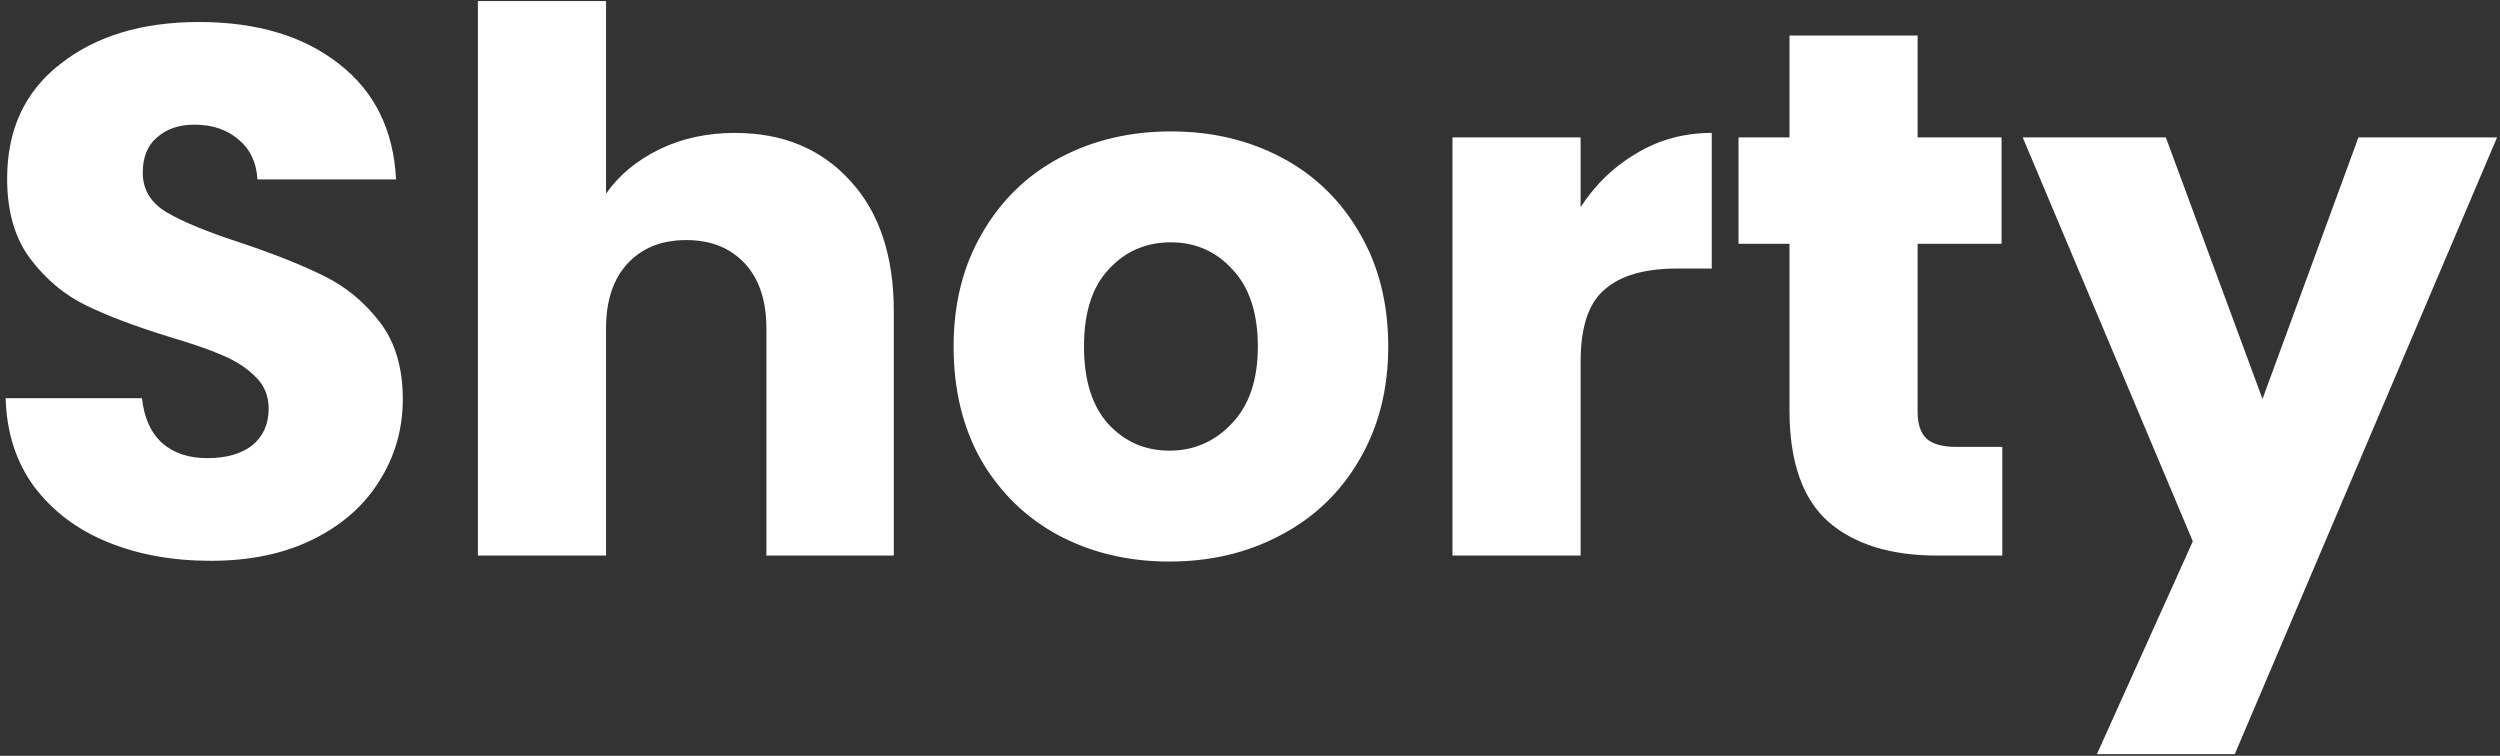 <svg width="387" height="117" viewBox="0 0 387 117" fill="none" xmlns="http://www.w3.org/2000/svg">
<rect x="0" y="0" width="387" height="117" fill="#333333" stroke="none"/>
<path d="M32.656 86.812C26.701 86.812 21.365 85.845 16.648 83.912C11.931 81.979 8.141 79.117 5.28 75.328C2.496 71.539 1.027 66.976 0.872 61.64H21.984C22.293 64.656 23.337 66.976 25.116 68.6C26.895 70.147 29.215 70.92 32.076 70.92C35.015 70.92 37.335 70.263 39.036 68.948C40.737 67.556 41.588 65.661 41.588 63.264C41.588 61.253 40.892 59.591 39.5 58.276C38.185 56.961 36.523 55.879 34.512 55.028C32.579 54.177 29.795 53.211 26.16 52.128C20.901 50.504 16.609 48.88 13.284 47.256C9.959 45.632 7.097 43.235 4.7 40.064C2.303 36.893 1.104 32.756 1.104 27.652C1.104 20.073 3.849 14.157 9.34 9.904C14.831 5.573 21.984 3.408 30.8 3.408C39.771 3.408 47.001 5.573 52.492 9.904C57.983 14.157 60.921 20.112 61.308 27.768H39.848C39.693 25.139 38.727 23.089 36.948 21.62C35.169 20.073 32.888 19.3 30.104 19.3C27.707 19.3 25.773 19.957 24.304 21.272C22.835 22.509 22.1 24.327 22.1 26.724C22.1 29.353 23.337 31.403 25.812 32.872C28.287 34.341 32.153 35.927 37.412 37.628C42.671 39.407 46.924 41.108 50.172 42.732C53.497 44.356 56.359 46.715 58.756 49.808C61.153 52.901 62.352 56.884 62.352 61.756C62.352 66.396 61.153 70.611 58.756 74.4C56.436 78.189 53.033 81.205 48.548 83.448C44.063 85.691 38.765 86.812 32.656 86.812ZM113.767 20.576C121.191 20.576 127.146 23.051 131.631 28C136.117 32.872 138.359 39.6 138.359 48.184V86H118.639V50.852C118.639 46.521 117.518 43.157 115.275 40.76C113.033 38.363 110.017 37.164 106.227 37.164C102.438 37.164 99.422 38.363 97.179 40.76C94.936 43.157 93.815 46.521 93.815 50.852V86H73.979V0.16H93.815V29.972C95.826 27.111 98.571 24.829 102.051 23.128C105.531 21.427 109.437 20.576 113.767 20.576ZM181.027 86.928C174.686 86.928 168.963 85.575 163.859 82.868C158.833 80.161 154.85 76.295 151.911 71.268C149.05 66.241 147.619 60.364 147.619 53.636C147.619 46.985 149.089 41.147 152.027 36.12C154.966 31.016 158.987 27.111 164.091 24.404C169.195 21.697 174.918 20.344 181.259 20.344C187.601 20.344 193.323 21.697 198.427 24.404C203.531 27.111 207.553 31.016 210.491 36.12C213.43 41.147 214.899 46.985 214.899 53.636C214.899 60.287 213.391 66.164 210.375 71.268C207.437 76.295 203.377 80.161 198.195 82.868C193.091 85.575 187.369 86.928 181.027 86.928ZM181.027 69.76C184.817 69.76 188.026 68.368 190.655 65.584C193.362 62.8 194.715 58.817 194.715 53.636C194.715 48.455 193.401 44.472 190.771 41.688C188.219 38.904 185.049 37.512 181.259 37.512C177.393 37.512 174.183 38.904 171.631 41.688C169.079 44.395 167.803 48.377 167.803 53.636C167.803 58.817 169.041 62.8 171.515 65.584C174.067 68.368 177.238 69.76 181.027 69.76ZM244.679 32.06C246.999 28.503 249.899 25.719 253.379 23.708C256.859 21.62 260.725 20.576 264.979 20.576V41.572H259.527C254.577 41.572 250.865 42.655 248.391 44.82C245.916 46.908 244.679 50.62 244.679 55.956V86H224.843V21.272H244.679V32.06ZM309.956 69.18V86H299.864C292.672 86 287.065 84.26 283.044 80.78C279.022 77.223 277.012 71.461 277.012 63.496V37.744H269.124V21.272H277.012V5.496H296.848V21.272H309.84V37.744H296.848V63.728C296.848 65.661 297.312 67.053 298.24 67.904C299.168 68.755 300.714 69.18 302.88 69.18H309.956ZM386.545 21.272L345.945 116.74H324.601L339.449 83.796L313.117 21.272H335.273L350.237 61.756L365.085 21.272H386.545Z" fill="white"/>
</svg>
